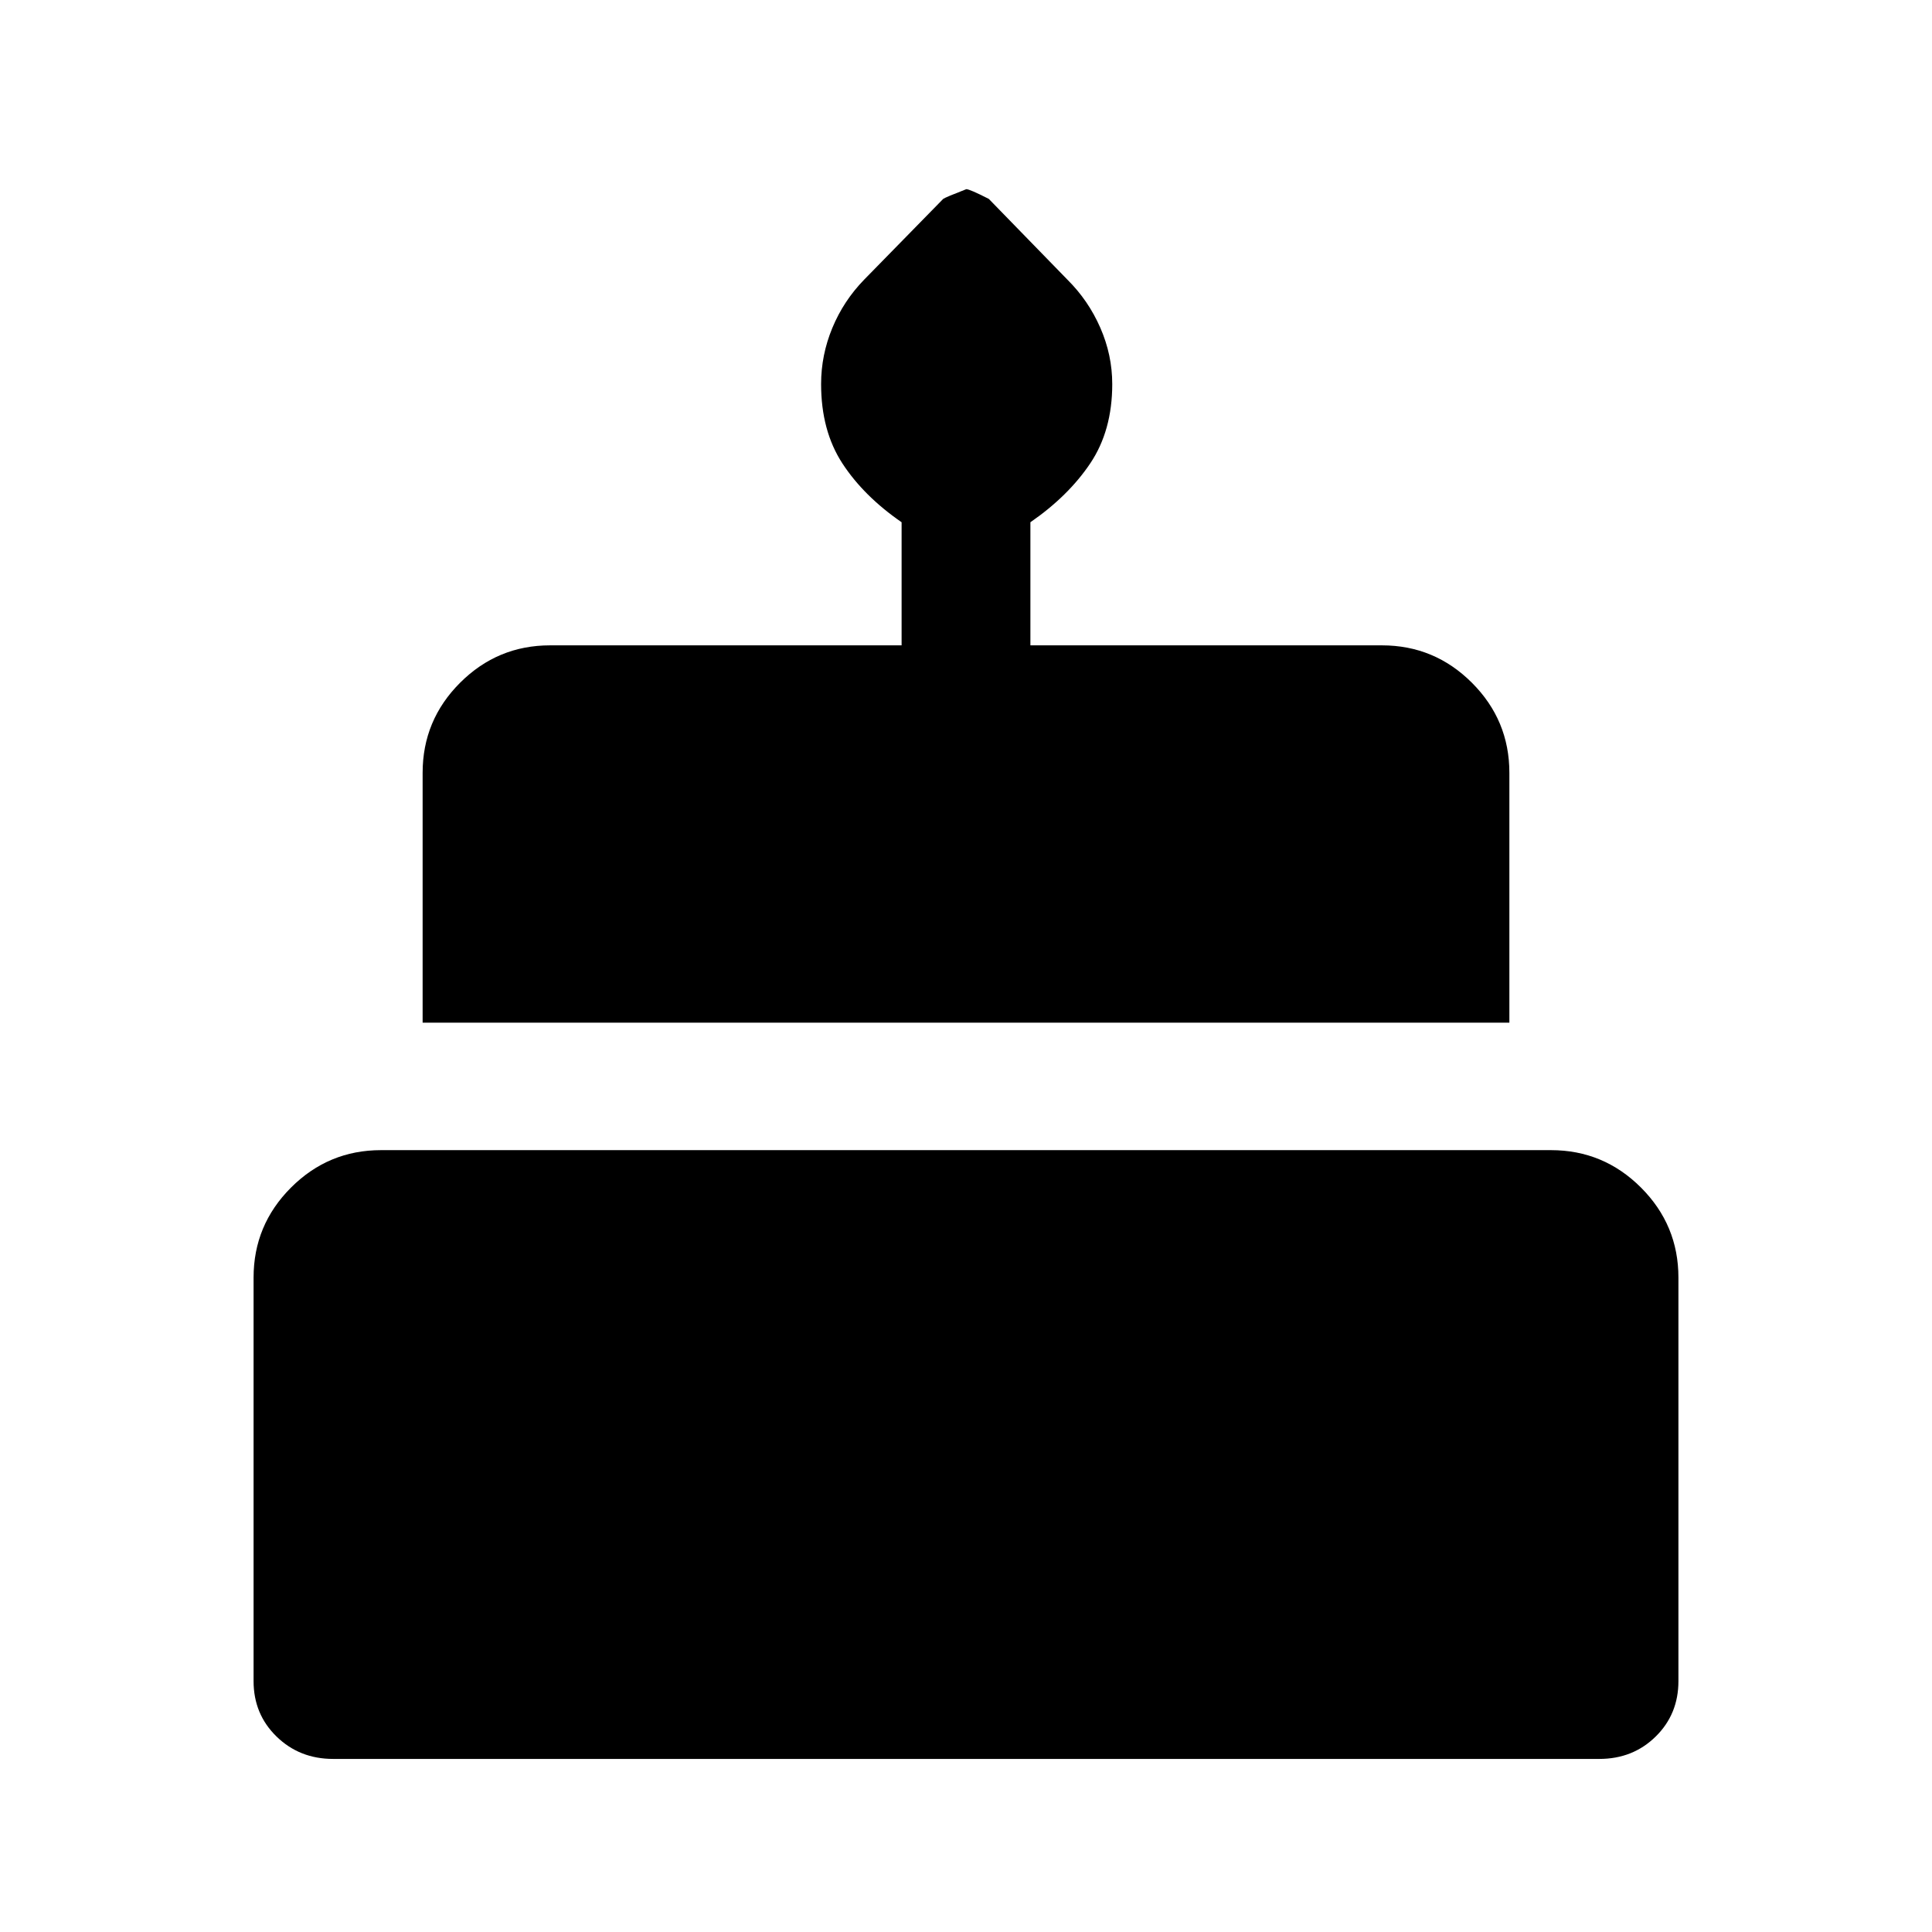 <svg xmlns="http://www.w3.org/2000/svg" height="40" viewBox="0 -960 960 960" width="40"><path d="M165.54-86q-16.71 0-28.12-11.12Q126-108.23 126-124.67v-200.5q0-26.12 18.6-44.73 18.61-18.6 44.73-18.6h581.34q26.12 0 44.73 18.6 18.6 18.61 18.6 44.73v200.5q0 16.44-11.3 27.55Q811.39-86 794.68-86H165.54ZM210-451.83V-576q0-26.13 18.6-44.73 18.61-18.6 44.73-18.6H448v-61.17q-18.83-13-29.42-29.23Q408-745.97 408-769.19q0-14.37 5.58-27.86 5.59-13.49 15.83-24.01l39.26-40.11q1.16-.83 11.48-4.83 1.72 0 11.18 4.83l39.1 40.17q10.4 10.33 16.32 23.88 5.92 13.55 5.92 27.98 0 23.09-10.92 39.37Q530.83-713.5 512-700.5v61.17h174.67q26.12 0 44.73 18.6Q750-602.13 750-576v124.17H210Z"/></svg>